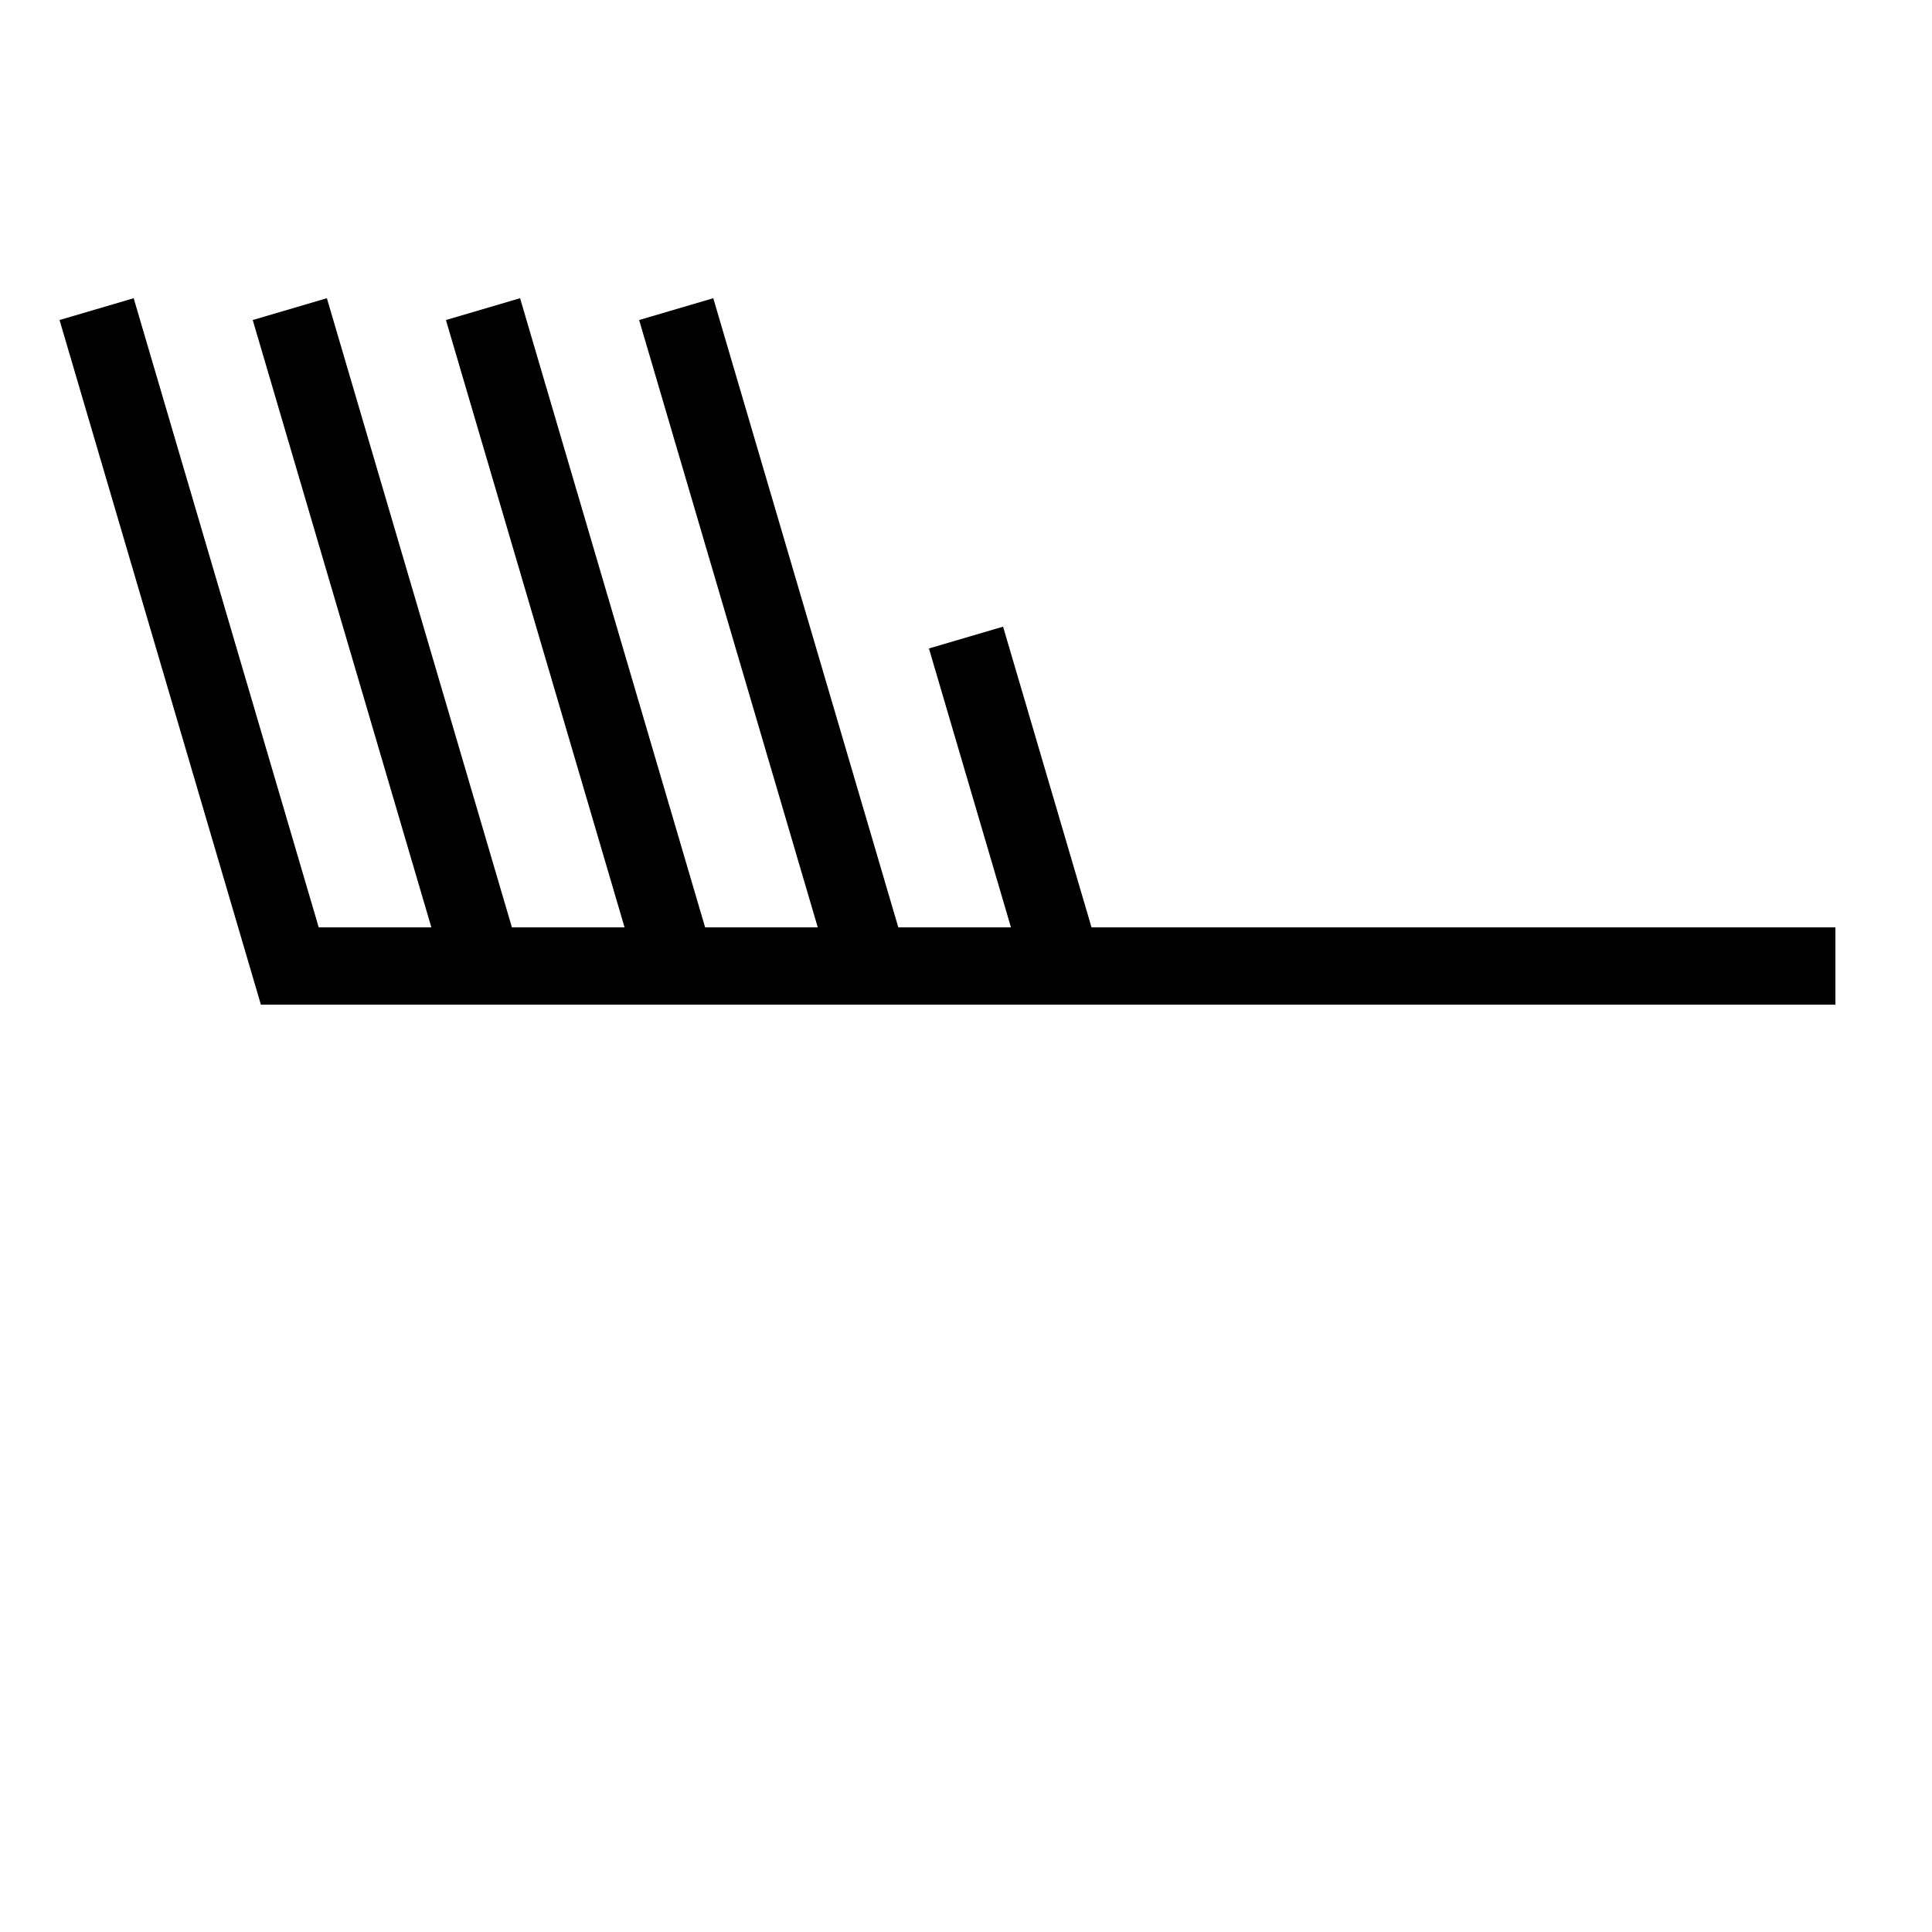 <?xml version="1.0" encoding="UTF-8" standalone="no"?>
<!--
  - Copyright (c) Norbert Kraft 2025. All rights reserved.
  -
  - This program is free software: you can redistribute it and/or modify
  - it under the terms of the GNU General Public License as published by
  - the Free Software Foundation, either version 3 of the License, or
  - (at your option) any later version.
  -
  - This program is distributed in the hope that it will be useful,
  - but WITHOUT ANY WARRANTY; without even the implied warranty of
  - MERCHANTABILITY or FITNESS FOR A PARTICULAR PURPOSE.  See the
  - GNU General Public License for more details.
  -
  - You should have received a copy of the GNU General Public License
  - along with this program.  If not, see <http://www.gnu.org/licenses/>.
  -
  - File: Symbol_wind_speed_09_neu.svg
  - Last modified: 01/01/2025, 14:01
  -
  -->

<!DOCTYPE svg PUBLIC "-//W3C//DTD SVG 1.1//EN" "http://www.w3.org/Graphics/SVG/1.1/DTD/svg11.dtd">
<svg width="100%" height="100%" viewBox="0 0 200 200" version="1.1" xmlns="http://www.w3.org/2000/svg" xmlns:xlink="http://www.w3.org/1999/xlink" xml:space="preserve" xmlns:serif="http://www.serif.com/" style="fill-rule:evenodd;clip-rule:evenodd;">
    <g transform="matrix(1,0,0,1,-2,-32)">
        <path d="M192,132L32,132L12,64" style="fill:none;fill-rule:nonzero;stroke:black;stroke-width:8px;"/>
        <path d="M52,132L32,64" style="fill:none;fill-rule:nonzero;stroke:black;stroke-width:8px;"/>
        <path d="M72,132L52,64" style="fill:none;fill-rule:nonzero;stroke:black;stroke-width:8px;"/>
        <path d="M92,132L72,64" style="fill:none;fill-rule:nonzero;stroke:black;stroke-width:8px;"/>
        <path d="M112,132L102,98" style="fill:none;fill-rule:nonzero;stroke:black;stroke-width:8px;"/>
    </g>
</svg>
